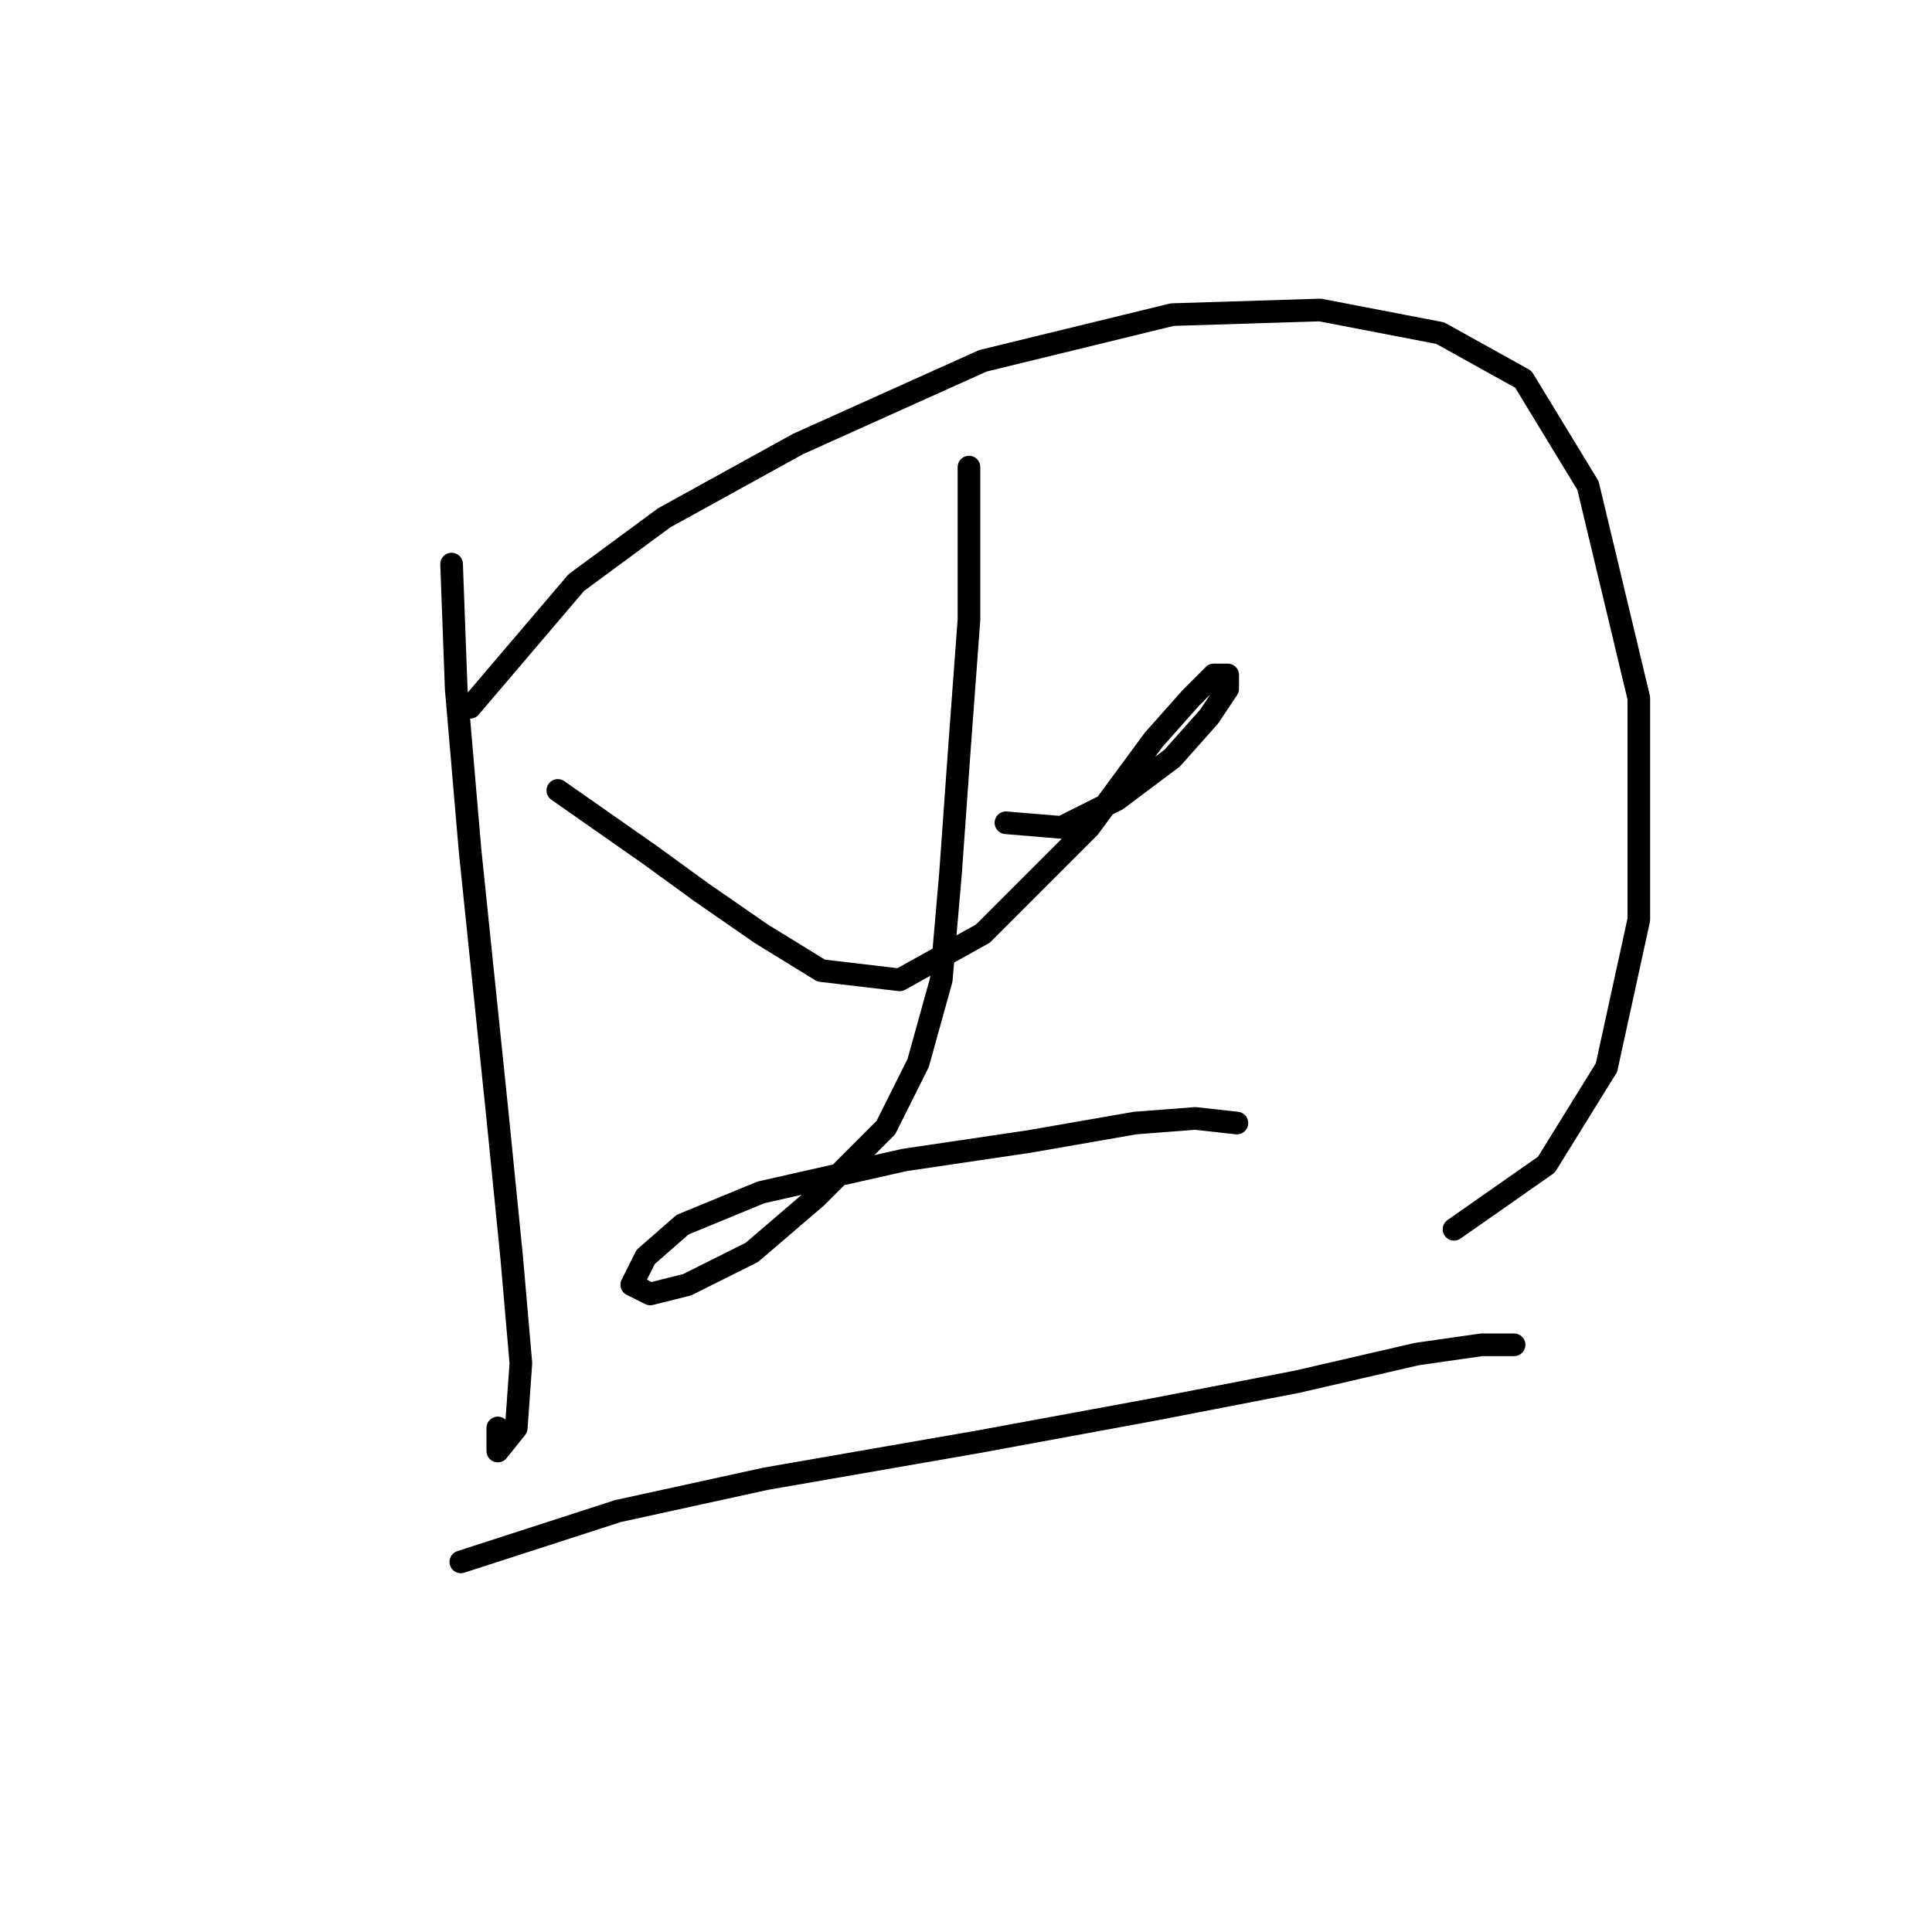 <?xml version="1.0" standalone="no"?>
    <svg width="256" height="256" xmlns="http://www.w3.org/2000/svg" version="1.1">
    <polyline stroke="black" stroke-width="3" stroke-linecap="round" fill="transparent" stroke-linejoin="round" points="59.838 74.744 60.45 91.271 62.286 112.695 65.959 148.197 67.795 166.561 69.019 180.639 68.407 189.209 65.959 192.269 65.959 189.209 65.959 189.209 " />
        <polyline stroke="black" stroke-width="3" stroke-linecap="round" fill="transparent" stroke-linejoin="round" points="62.286 93.719 76.365 77.192 87.995 68.622 105.746 58.829 130.231 47.811 155.327 41.689 174.915 41.077 190.83 44.138 201.848 50.259 210.417 64.338 217.151 92.495 217.151 121.876 212.866 141.464 204.908 154.318 192.666 162.888 192.666 162.888 " />
        <polyline stroke="black" stroke-width="3" stroke-linecap="round" fill="transparent" stroke-linejoin="round" points="73.916 104.737 86.159 113.307 92.892 118.204 100.849 123.713 108.807 128.61 119.213 129.834 130.231 123.713 144.309 109.634 152.879 98.004 157.776 92.495 160.836 89.434 162.673 89.434 162.673 91.271 160.224 94.943 155.327 100.452 147.982 105.961 140.637 109.634 133.291 109.022 133.291 109.022 " />
        <polyline stroke="black" stroke-width="3" stroke-linecap="round" fill="transparent" stroke-linejoin="round" points="128.394 61.889 128.394 82.089 127.17 98.616 125.946 115.755 124.722 129.834 121.661 140.852 117.376 149.421 108.195 158.603 99.625 165.948 91.055 170.233 86.159 171.457 83.71 170.233 85.546 166.561 90.443 162.276 100.849 157.991 119.825 153.706 136.352 151.258 150.43 148.809 158.388 148.197 163.897 148.809 163.897 148.809 " />
        <polyline stroke="black" stroke-width="3" stroke-linecap="round" fill="transparent" stroke-linejoin="round" points="61.062 206.96 81.874 200.227 101.461 195.942 129.619 191.045 152.879 186.76 171.854 183.088 187.769 179.415 196.339 178.191 200.624 178.191 200.624 178.191 " />
        </svg>